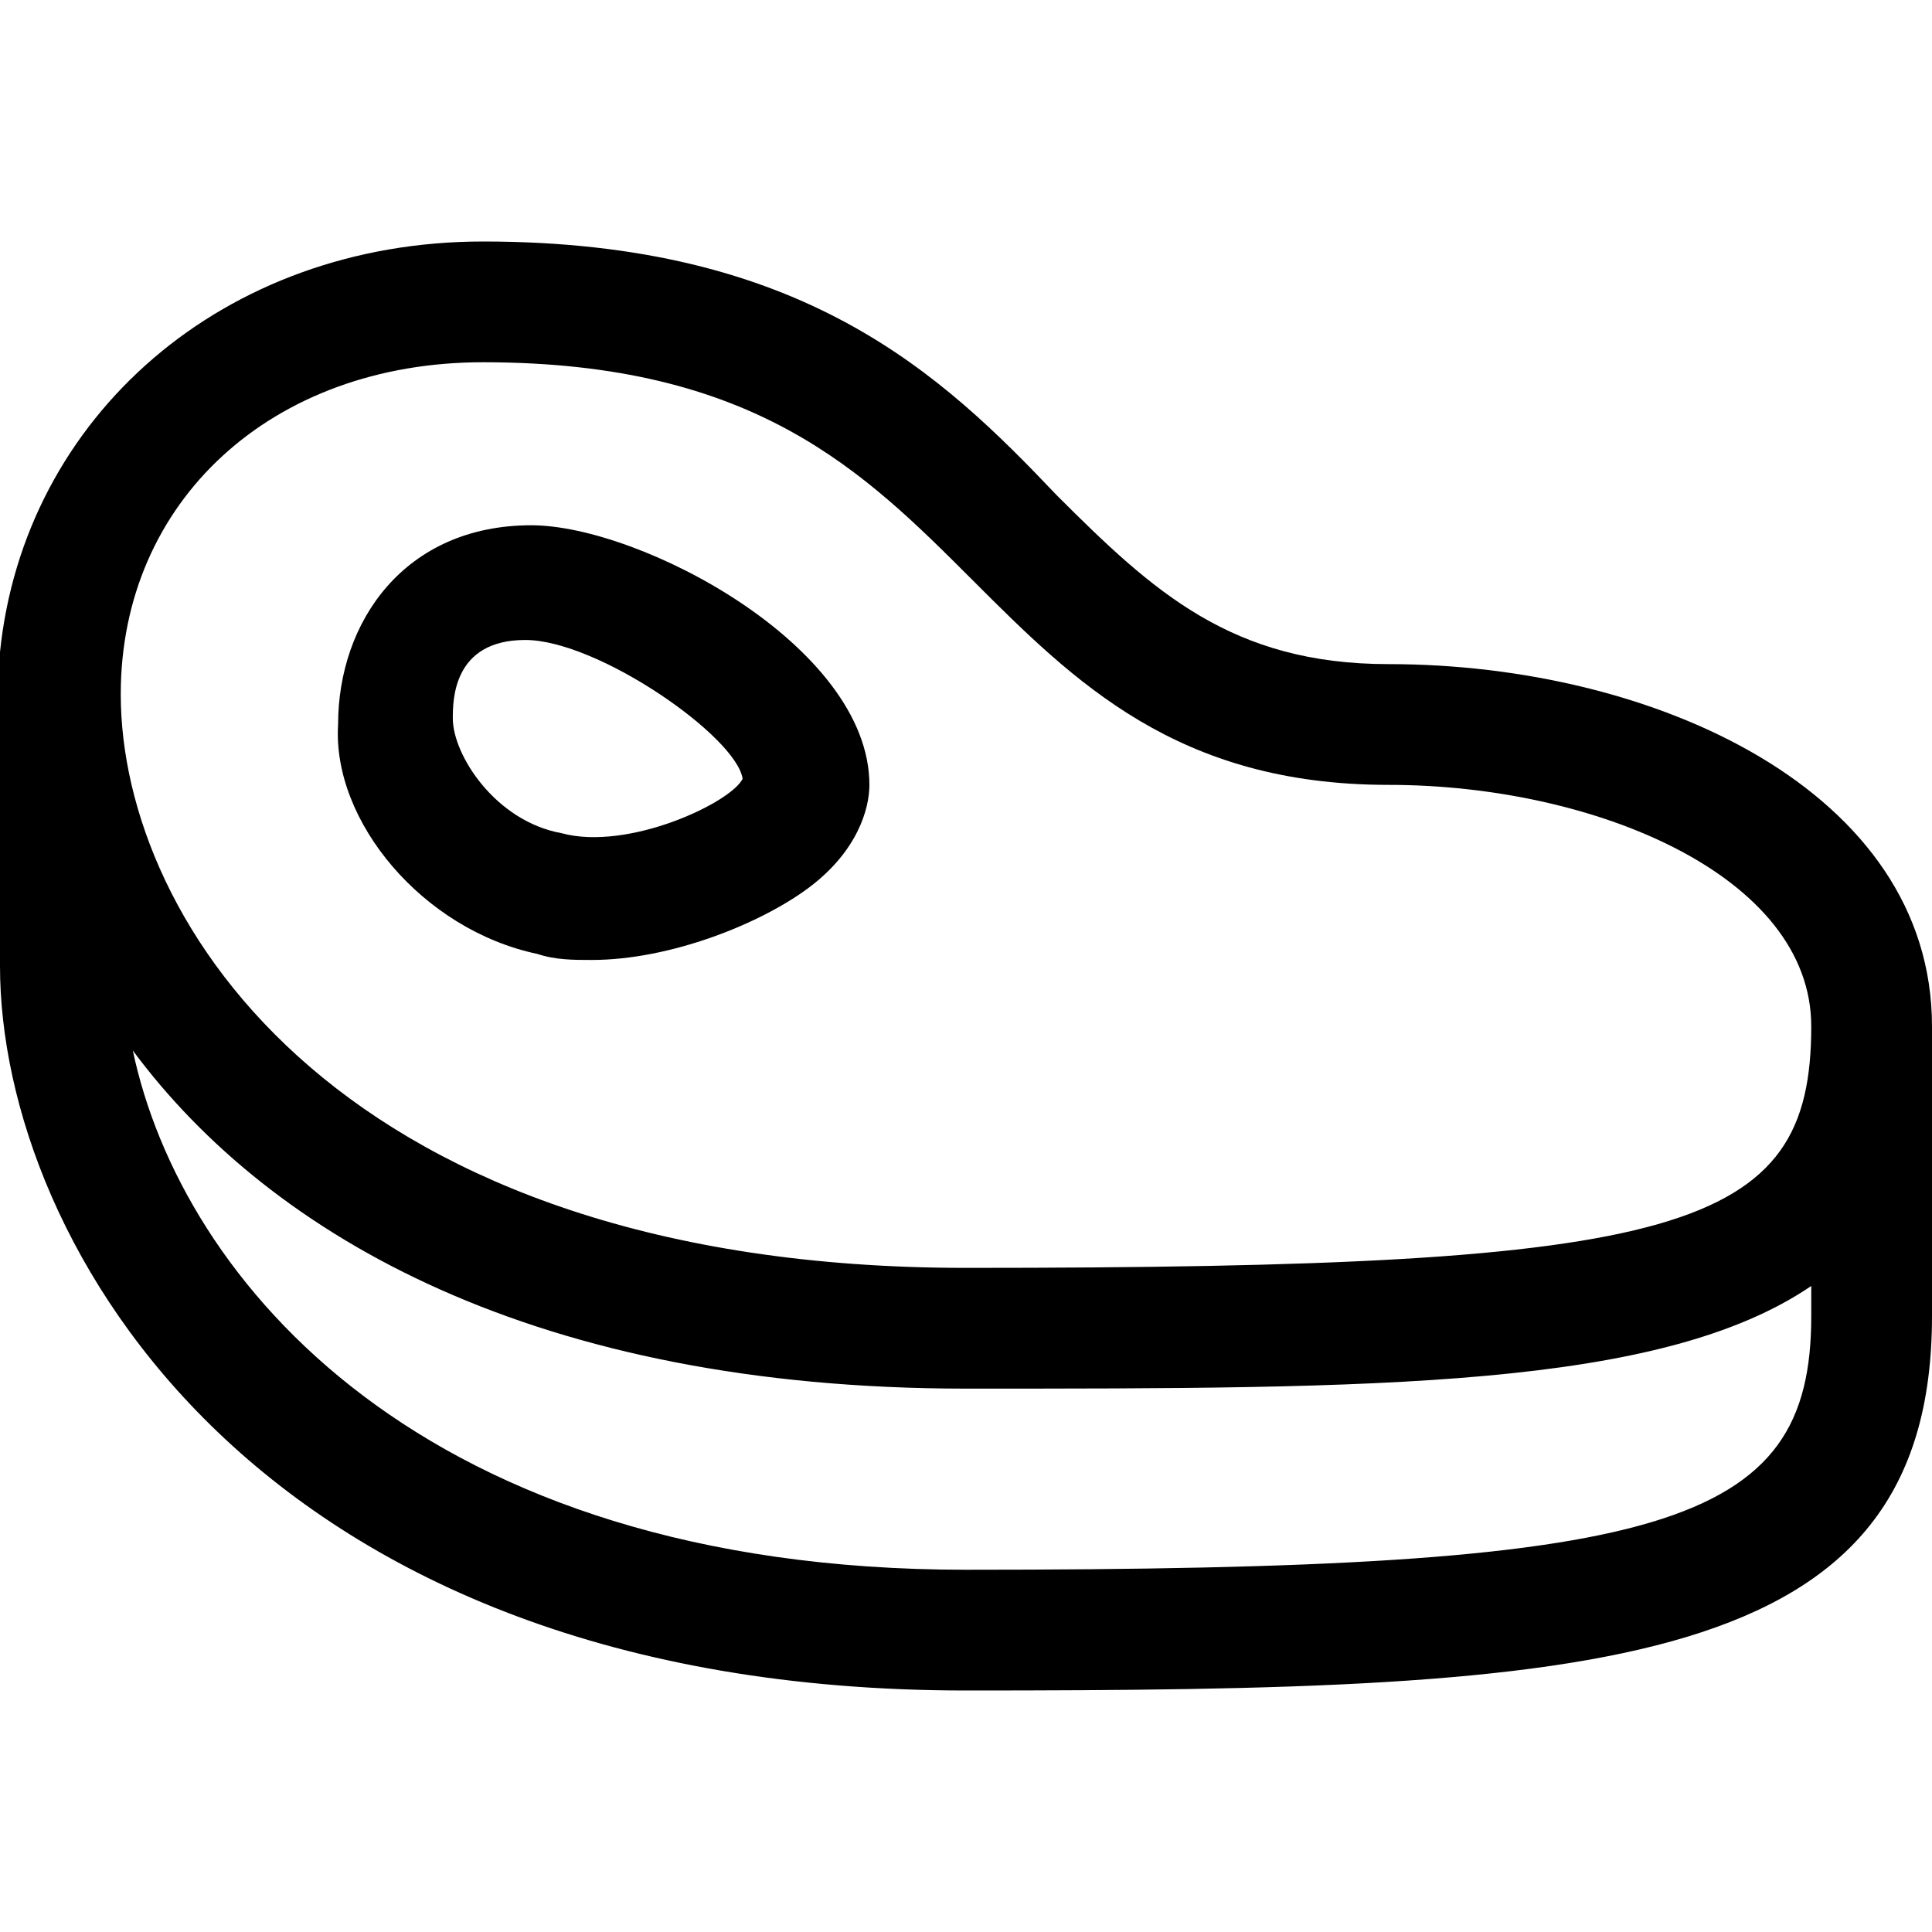 <?xml version="1.0" encoding="utf-8"?>
<!-- Generator: Adobe Illustrator 19.0.1, SVG Export Plug-In . SVG Version: 6.00 Build 0)  -->
<!DOCTYPE svg PUBLIC "-//W3C//DTD SVG 1.1//EN" "http://www.w3.org/Graphics/SVG/1.1/DTD/svg11.dtd">
<svg version="1.1" id="Layer_1" xmlns="http://www.w3.org/2000/svg" xmlns:xlink="http://www.w3.org/1999/xlink" x="0px" y="0px"
	 width="32px" height="32px" viewBox="0 0 32 32" enable-background="new 0 0 32 32" xml:space="preserve">
<path d="M8.9,15.8c0.3,0.1,0.6,0.1,0.9,0.1c1.3,0,2.8-0.6,3.6-1.2c0.8-0.6,1-1.3,1-1.7c0-2.3-3.8-4.3-5.6-4.3
	c-2.1,0-3.2,1.6-3.2,3.3C5.5,13.6,7,15.4,8.9,15.8z M8.7,10.6c1.2,0,3.5,1.6,3.6,2.3c-0.2,0.4-1.9,1.2-3,0.9
	c-1.1-0.2-1.8-1.3-1.8-1.9C7.5,11.6,7.5,10.6,8.7,10.6z"/>
<path d="M23,11c-2.6,0-3.9-1.2-5.5-2.8C15.6,6.2,13.3,4,8,4c-4.3,0-7.6,2.9-8,6.8c0,0.1,0,0.1,0,0.2v5c0,4.6,4.3,12,16,12
	c10.5,0,16-0.3,16-6.2V17C32,13.1,27.4,11,23,11z M8,6c4.5,0,6.3,1.8,8.1,3.6c1.7,1.7,3.4,3.4,6.9,3.4c3.4,0,7,1.5,7,4
	c0,3.4-2.1,4-14,4C5.7,21,2,15.3,2,11.5C2,8.3,4.5,6,8,6z M16,26c-9,0-13-4.8-13.8-8.6C4.5,20.5,8.9,23,16,23c6.8,0,11.5,0,14-1.7
	v0.5C30,25.3,27.6,26,16,26z"/>
</svg>
